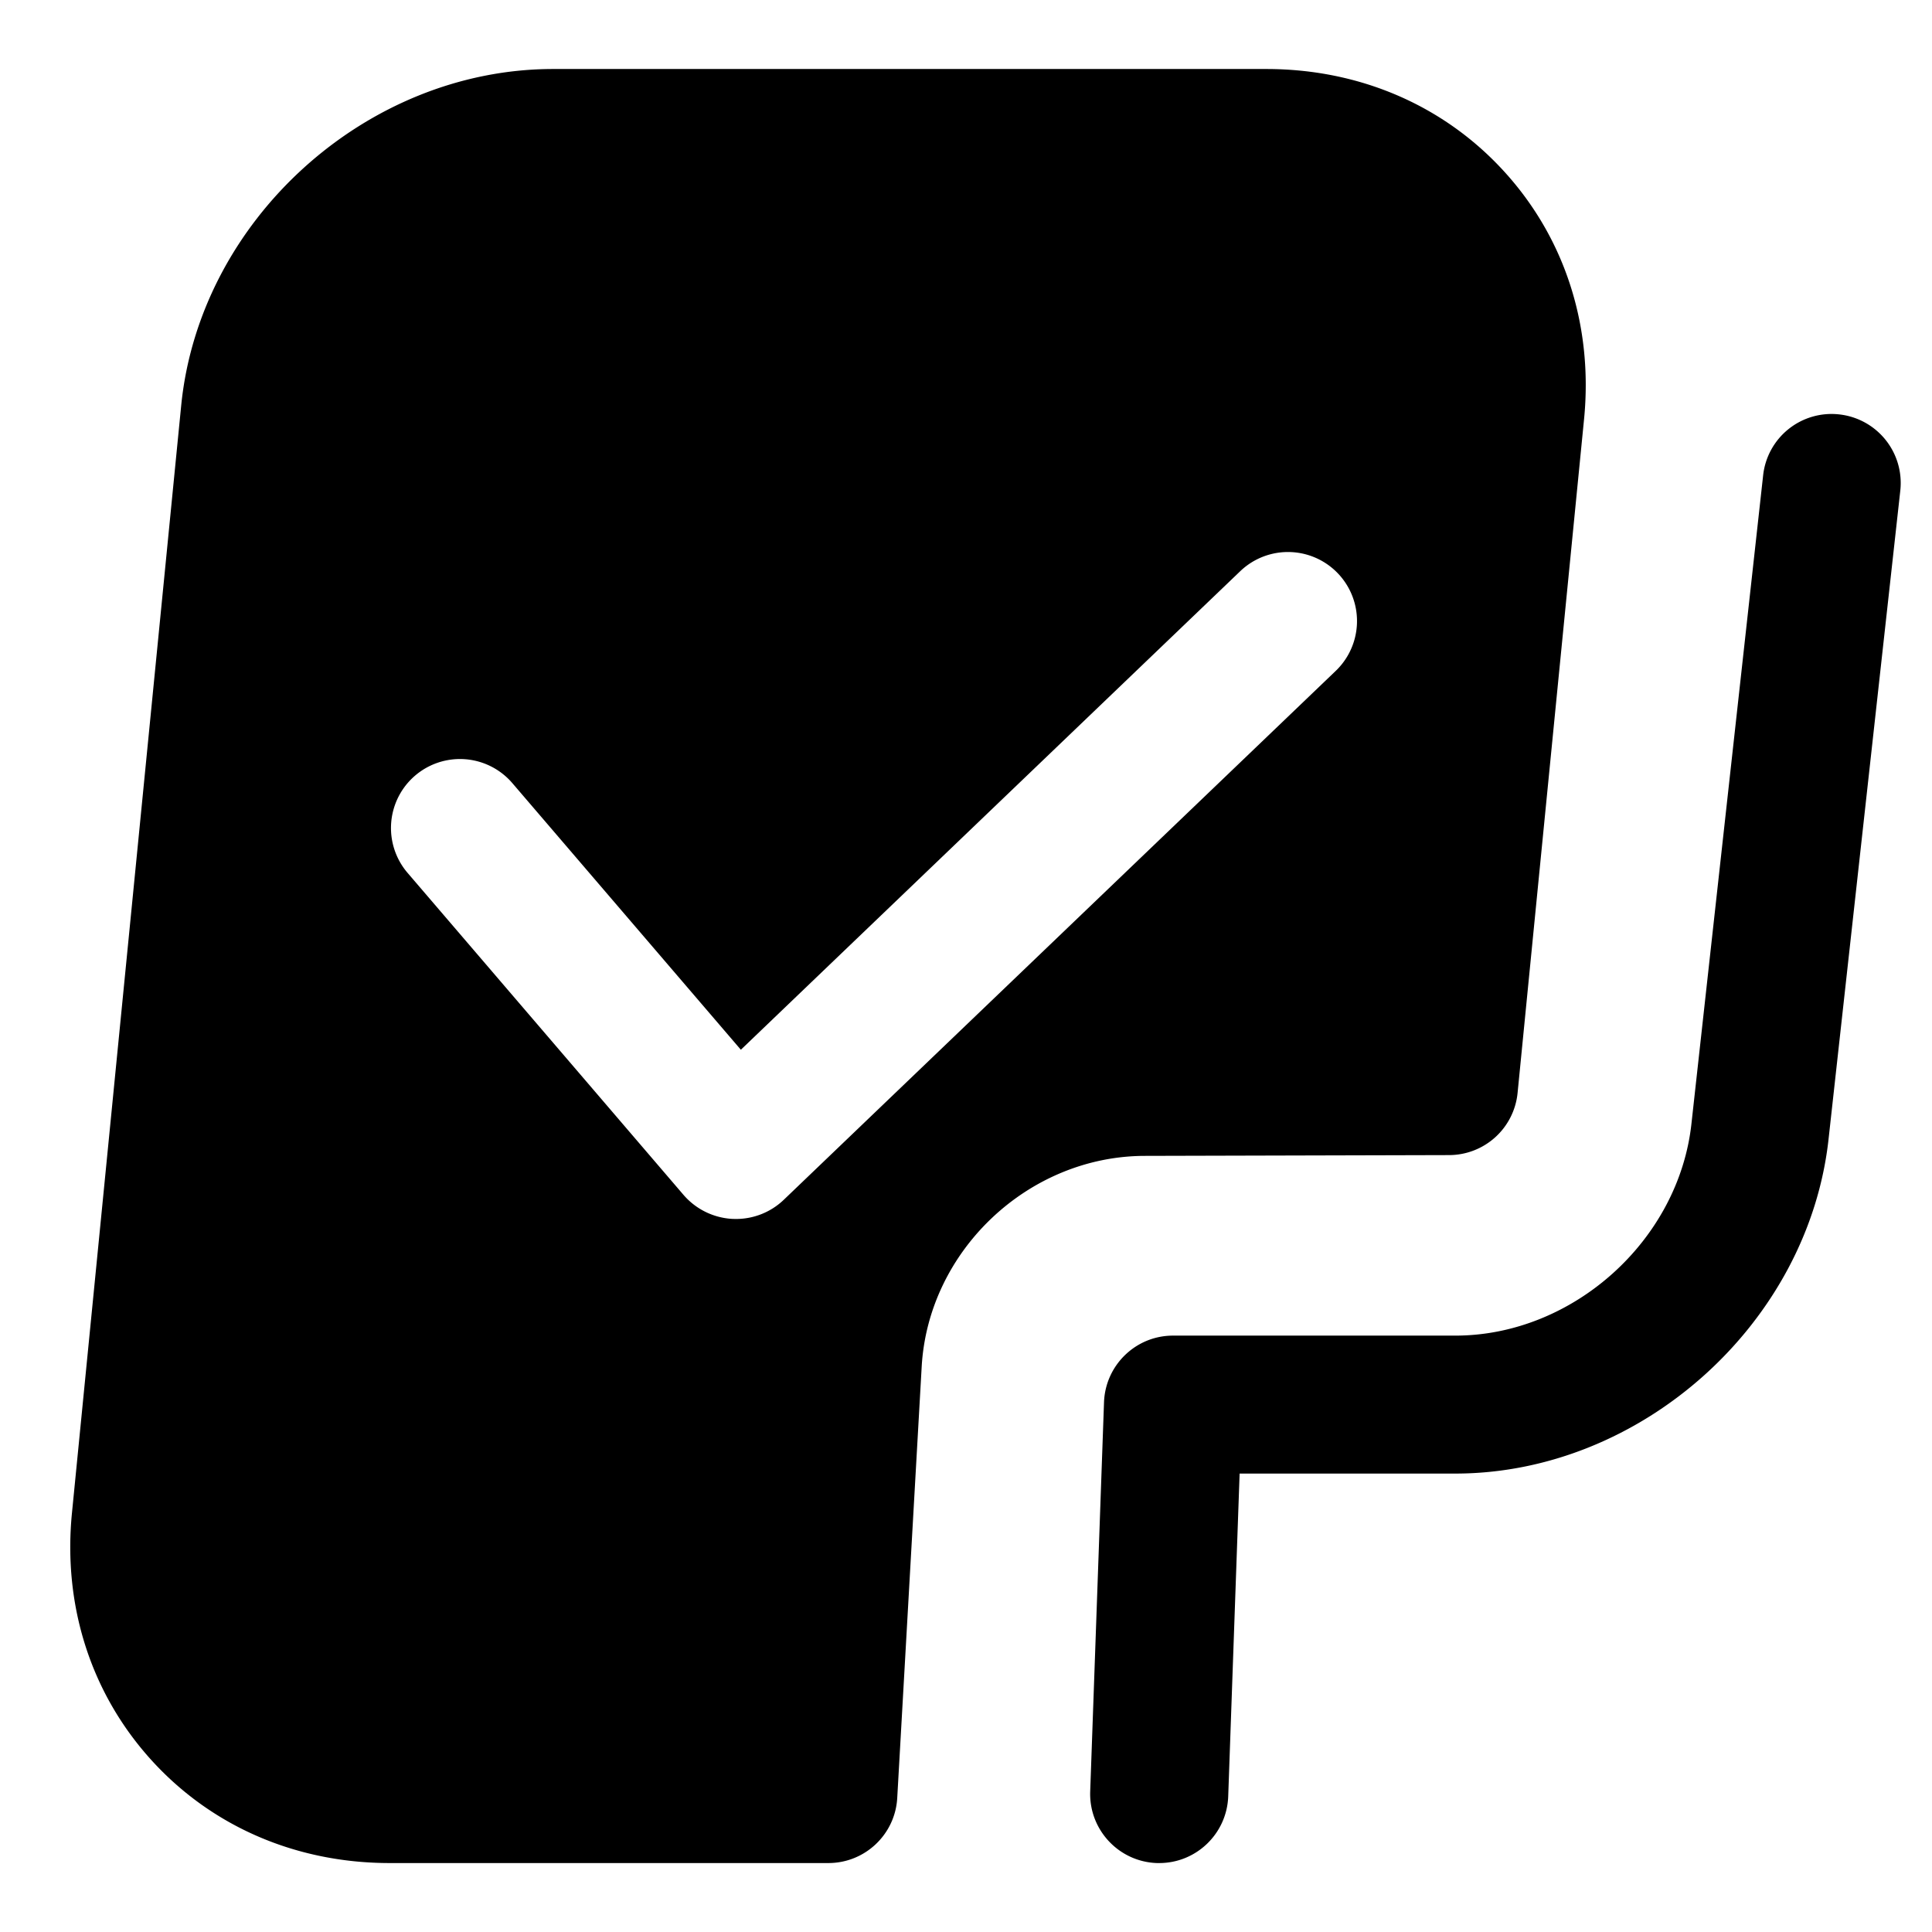 <svg xmlns="http://www.w3.org/2000/svg" viewBox="0 0 32 32"><path d="M24.001 19.132a1.142 1.142 0 0 0 1.135-1.03l1.101-11.159c.151-1.537-.314-2.99-1.312-4.09-.999-1.103-2.402-1.71-3.951-1.71H9.16c-3.093 0-5.856 2.501-6.159 5.576L1.192 25.058c-.152 1.537.314 2.989 1.312 4.091.999 1.103 2.402 1.709 3.951 1.709h7.265c.606 0 1.107-.473 1.141-1.078l.405-7.143c.109-1.921 1.765-3.487 3.692-3.492l5.043-.013zm-11.02.741a1.144 1.144 0 0 1-.791.317l-.056-.001a1.15 1.15 0 0 1-.812-.397l-4.571-5.334a1.142 1.142 0 1 1 1.735-1.487l3.785 4.416 8.271-7.926a1.142 1.142 0 1 1 1.582 1.651l-9.143 8.761z"/><path d="M30.465 6.864a1.14 1.14 0 0 0-1.262 1.01L28.017 18.6c-.206 1.942-1.962 3.522-3.913 3.522h-4.675c-.615 0-1.12.487-1.143 1.103l-.229 6.45c-.021.63.472 1.16 1.103 1.183h.041c.612 0 1.119-.485 1.142-1.103l.189-5.348h3.571c3.085 0 5.86-2.497 6.186-5.561l1.186-10.721a1.143 1.143 0 0 0-1.01-1.261z"/></svg>